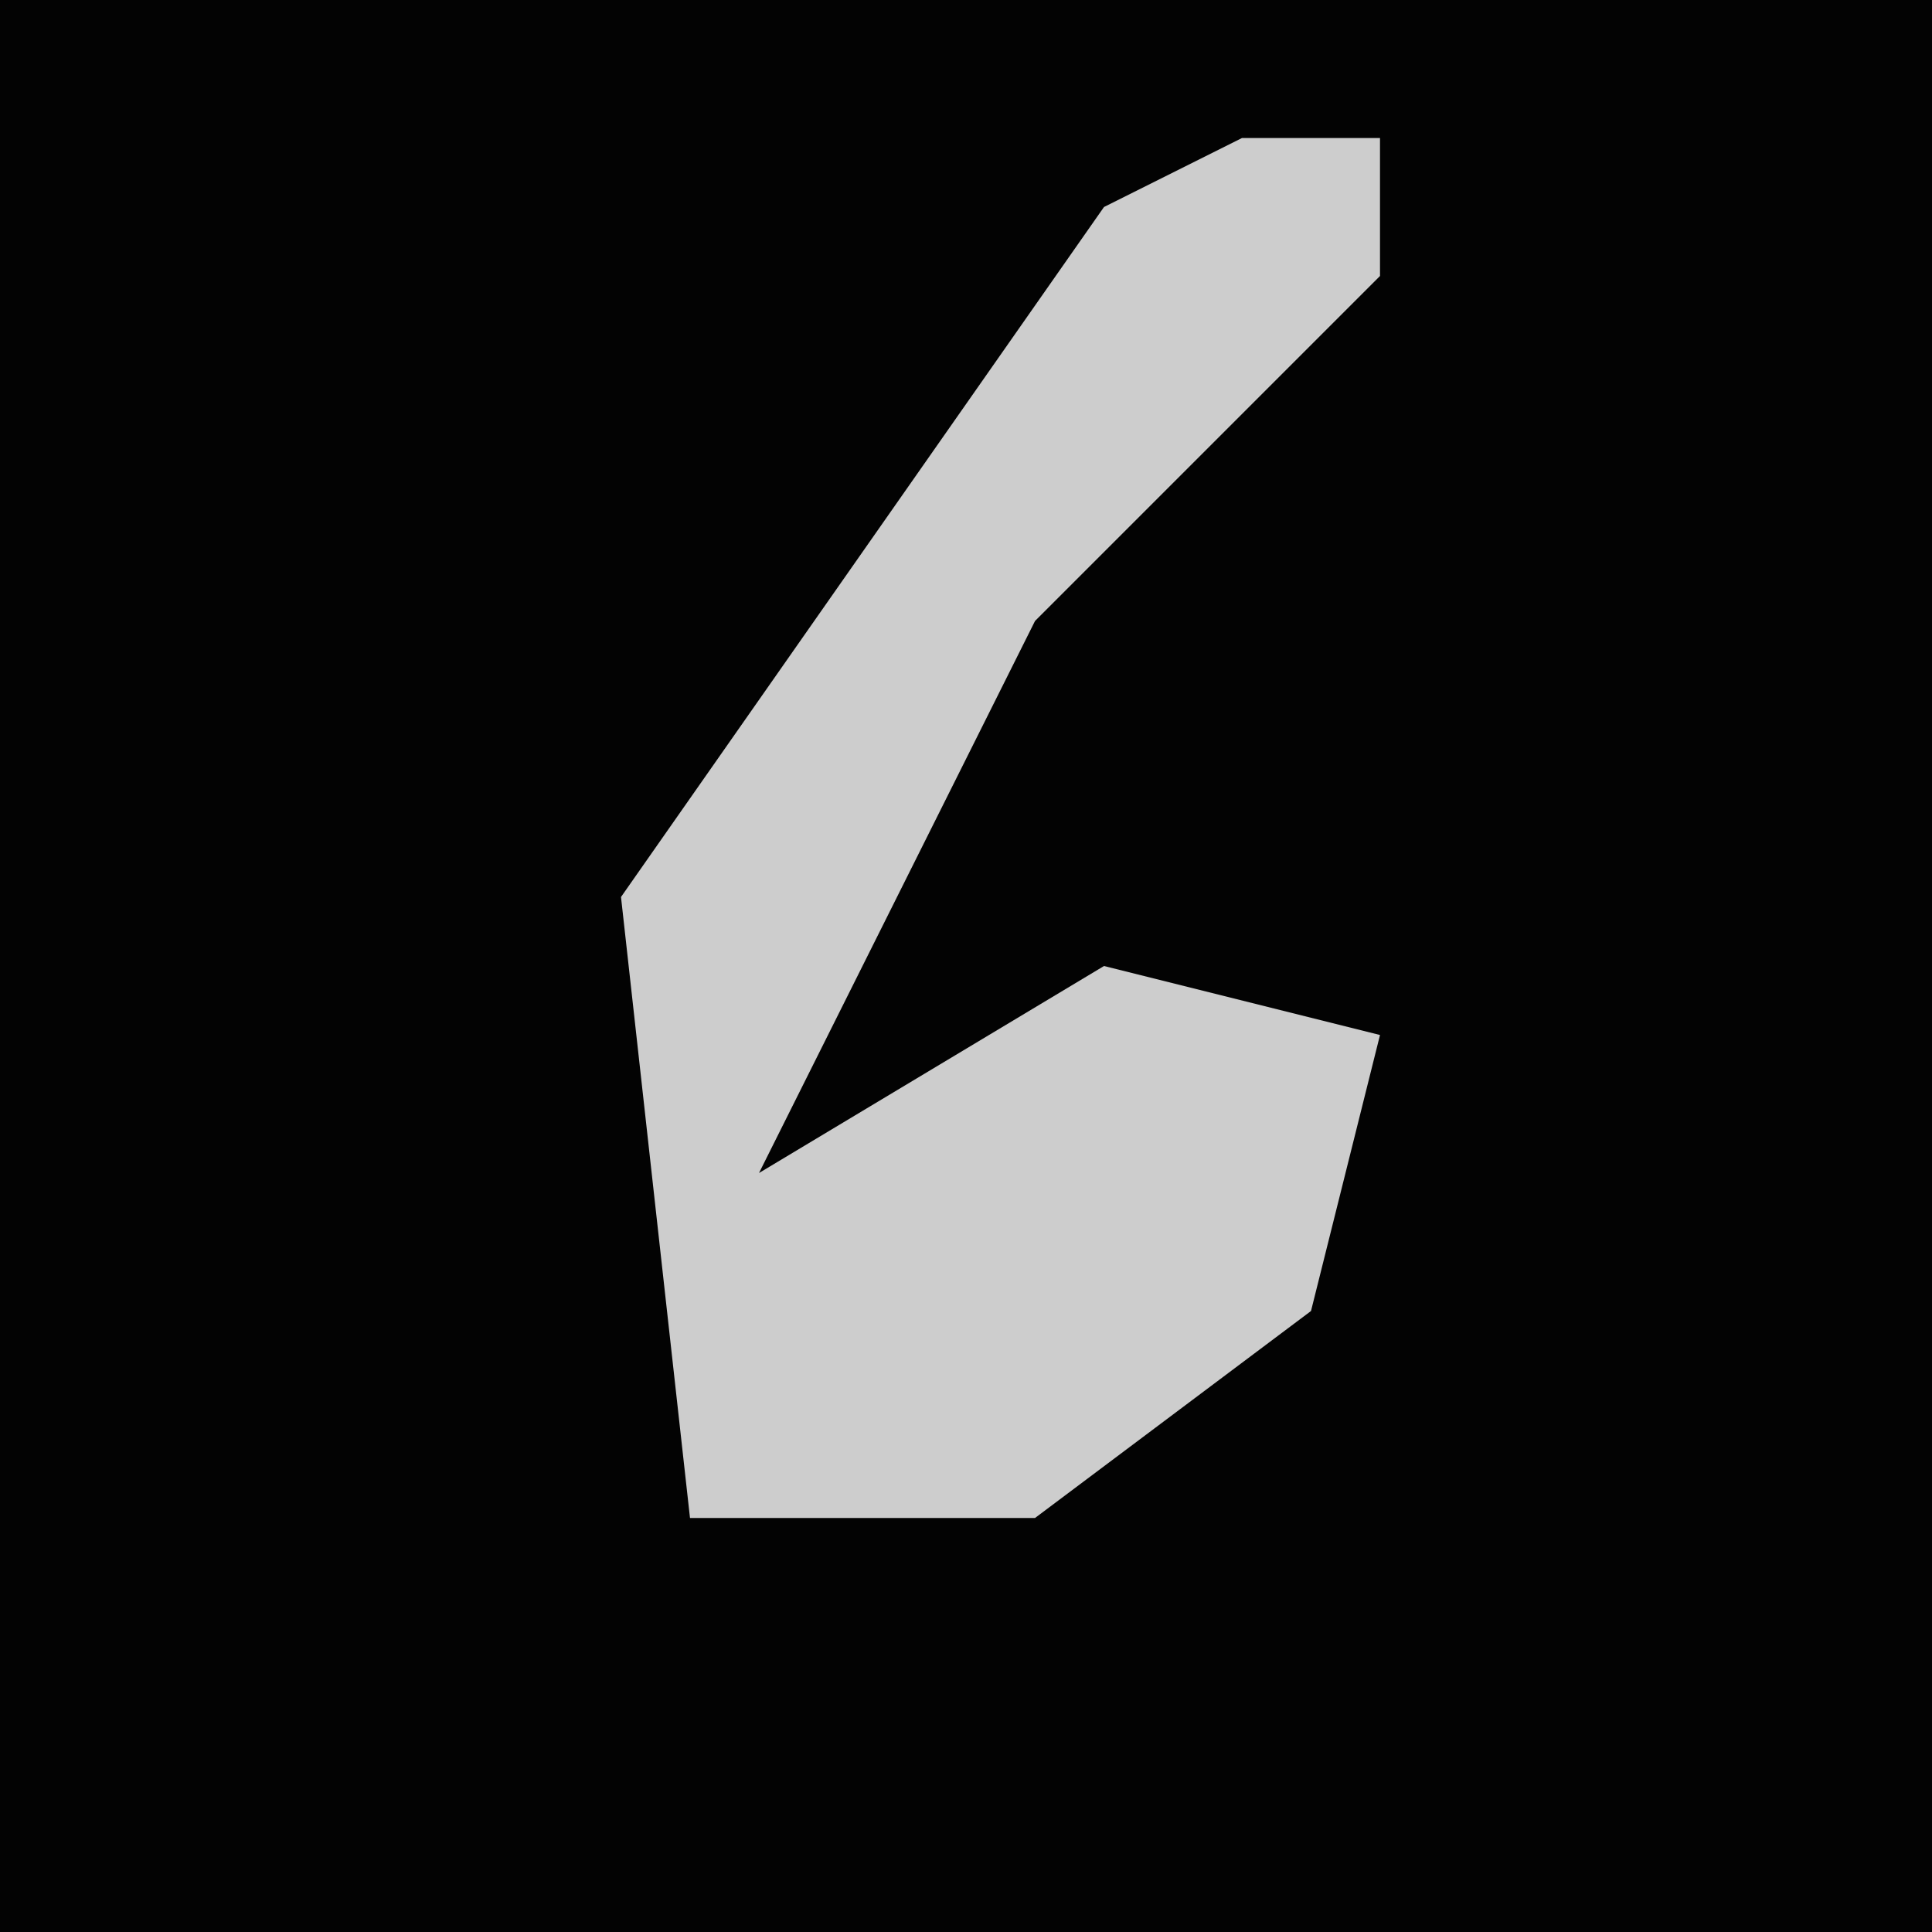 <?xml version="1.0" encoding="UTF-8"?>
<svg version="1.1" xmlns="http://www.w3.org/2000/svg" width="28" height="28">
<path d="M0,0 L28,0 L28,28 L0,28 Z " fill="#030303" transform="translate(0,0)"/>
<path d="M0,0 L2,0 L2,2 L-3,7 L-7,15 L-2,12 L2,13 L1,17 L-3,20 L-8,20 L-9,11 L-2,1 Z " fill="#CDCDCD" transform="translate(18,2)"/>
</svg>
